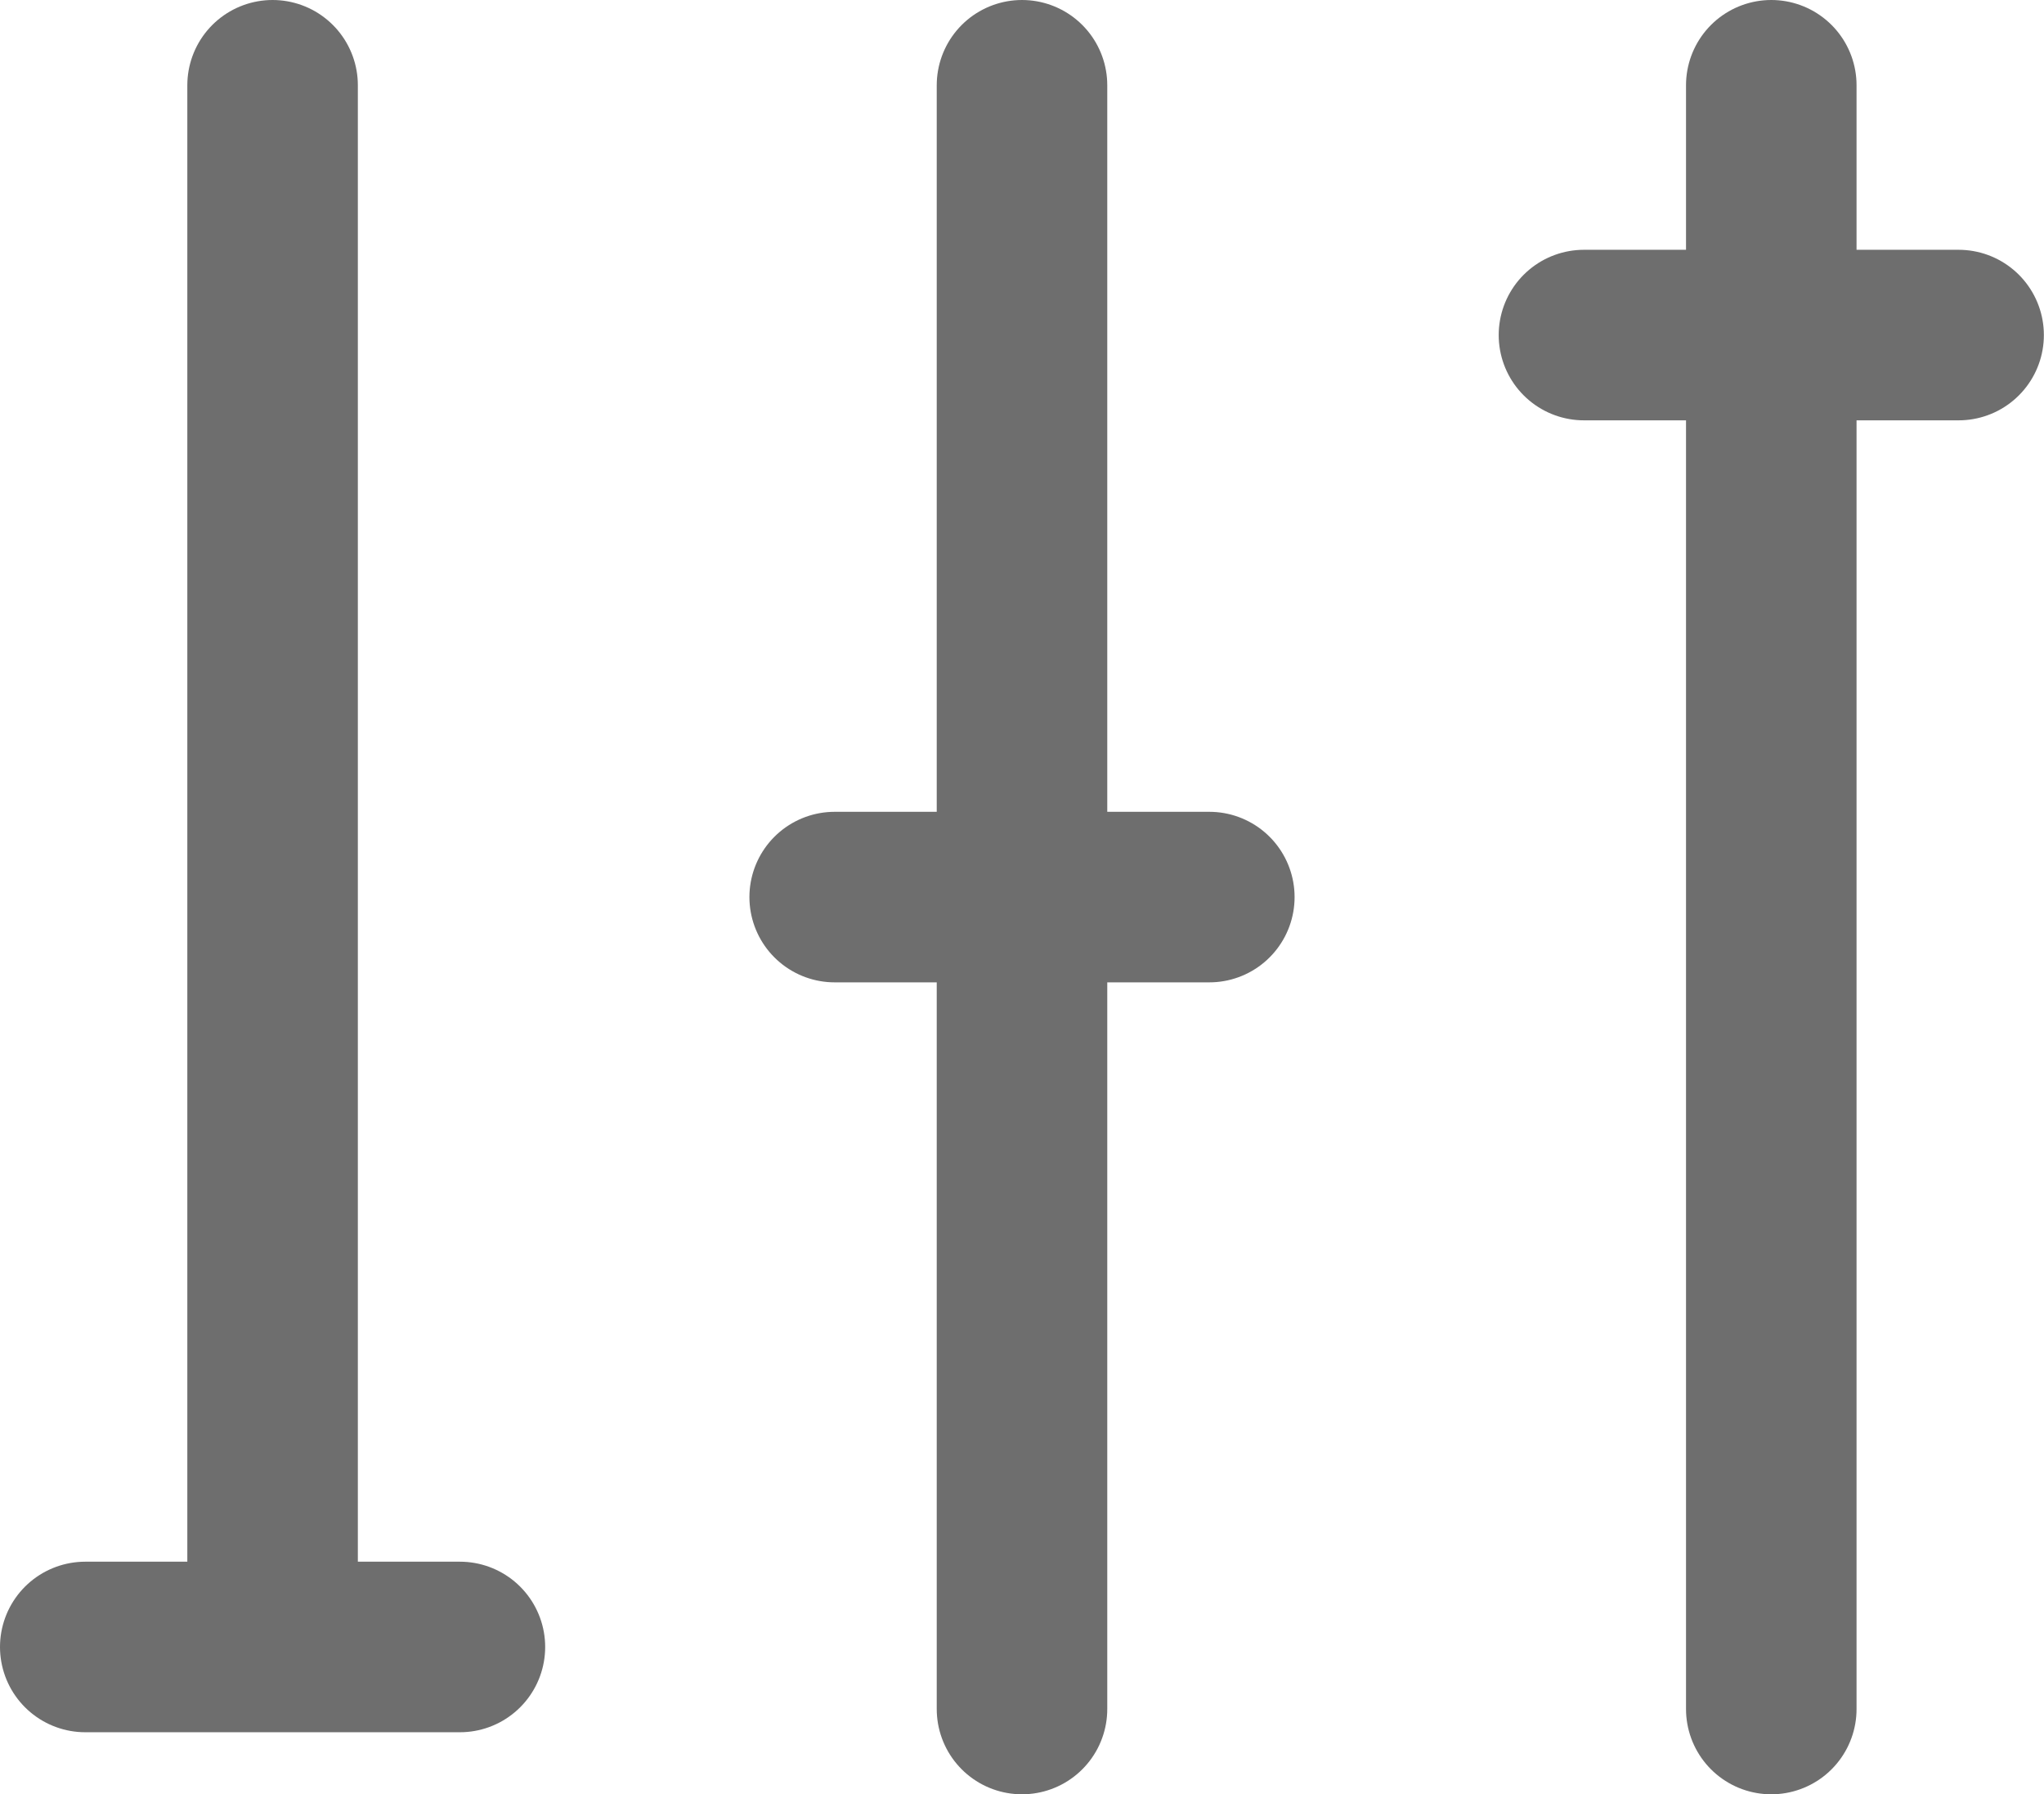 <svg xmlns="http://www.w3.org/2000/svg" width="15.582" height="13.677" viewBox="0 0 15.582 13.677"><defs><style>.a{fill:none;stroke:#6e6e6e;stroke-linecap:round;stroke-linejoin:round;stroke-miterlimit:10;stroke-width:1.3px;}</style></defs><g transform="translate(-1.35 -5.35)"><path class="a" d="M8,6V17.9M13.713,6V18.377M19.425,6V18.377" transform="translate(-4.572)"/><path class="a" d="M7.713,18.284h2.856M13.425,14h2.856M2,24H4.856" transform="translate(0 -6.096)"/></g></svg>